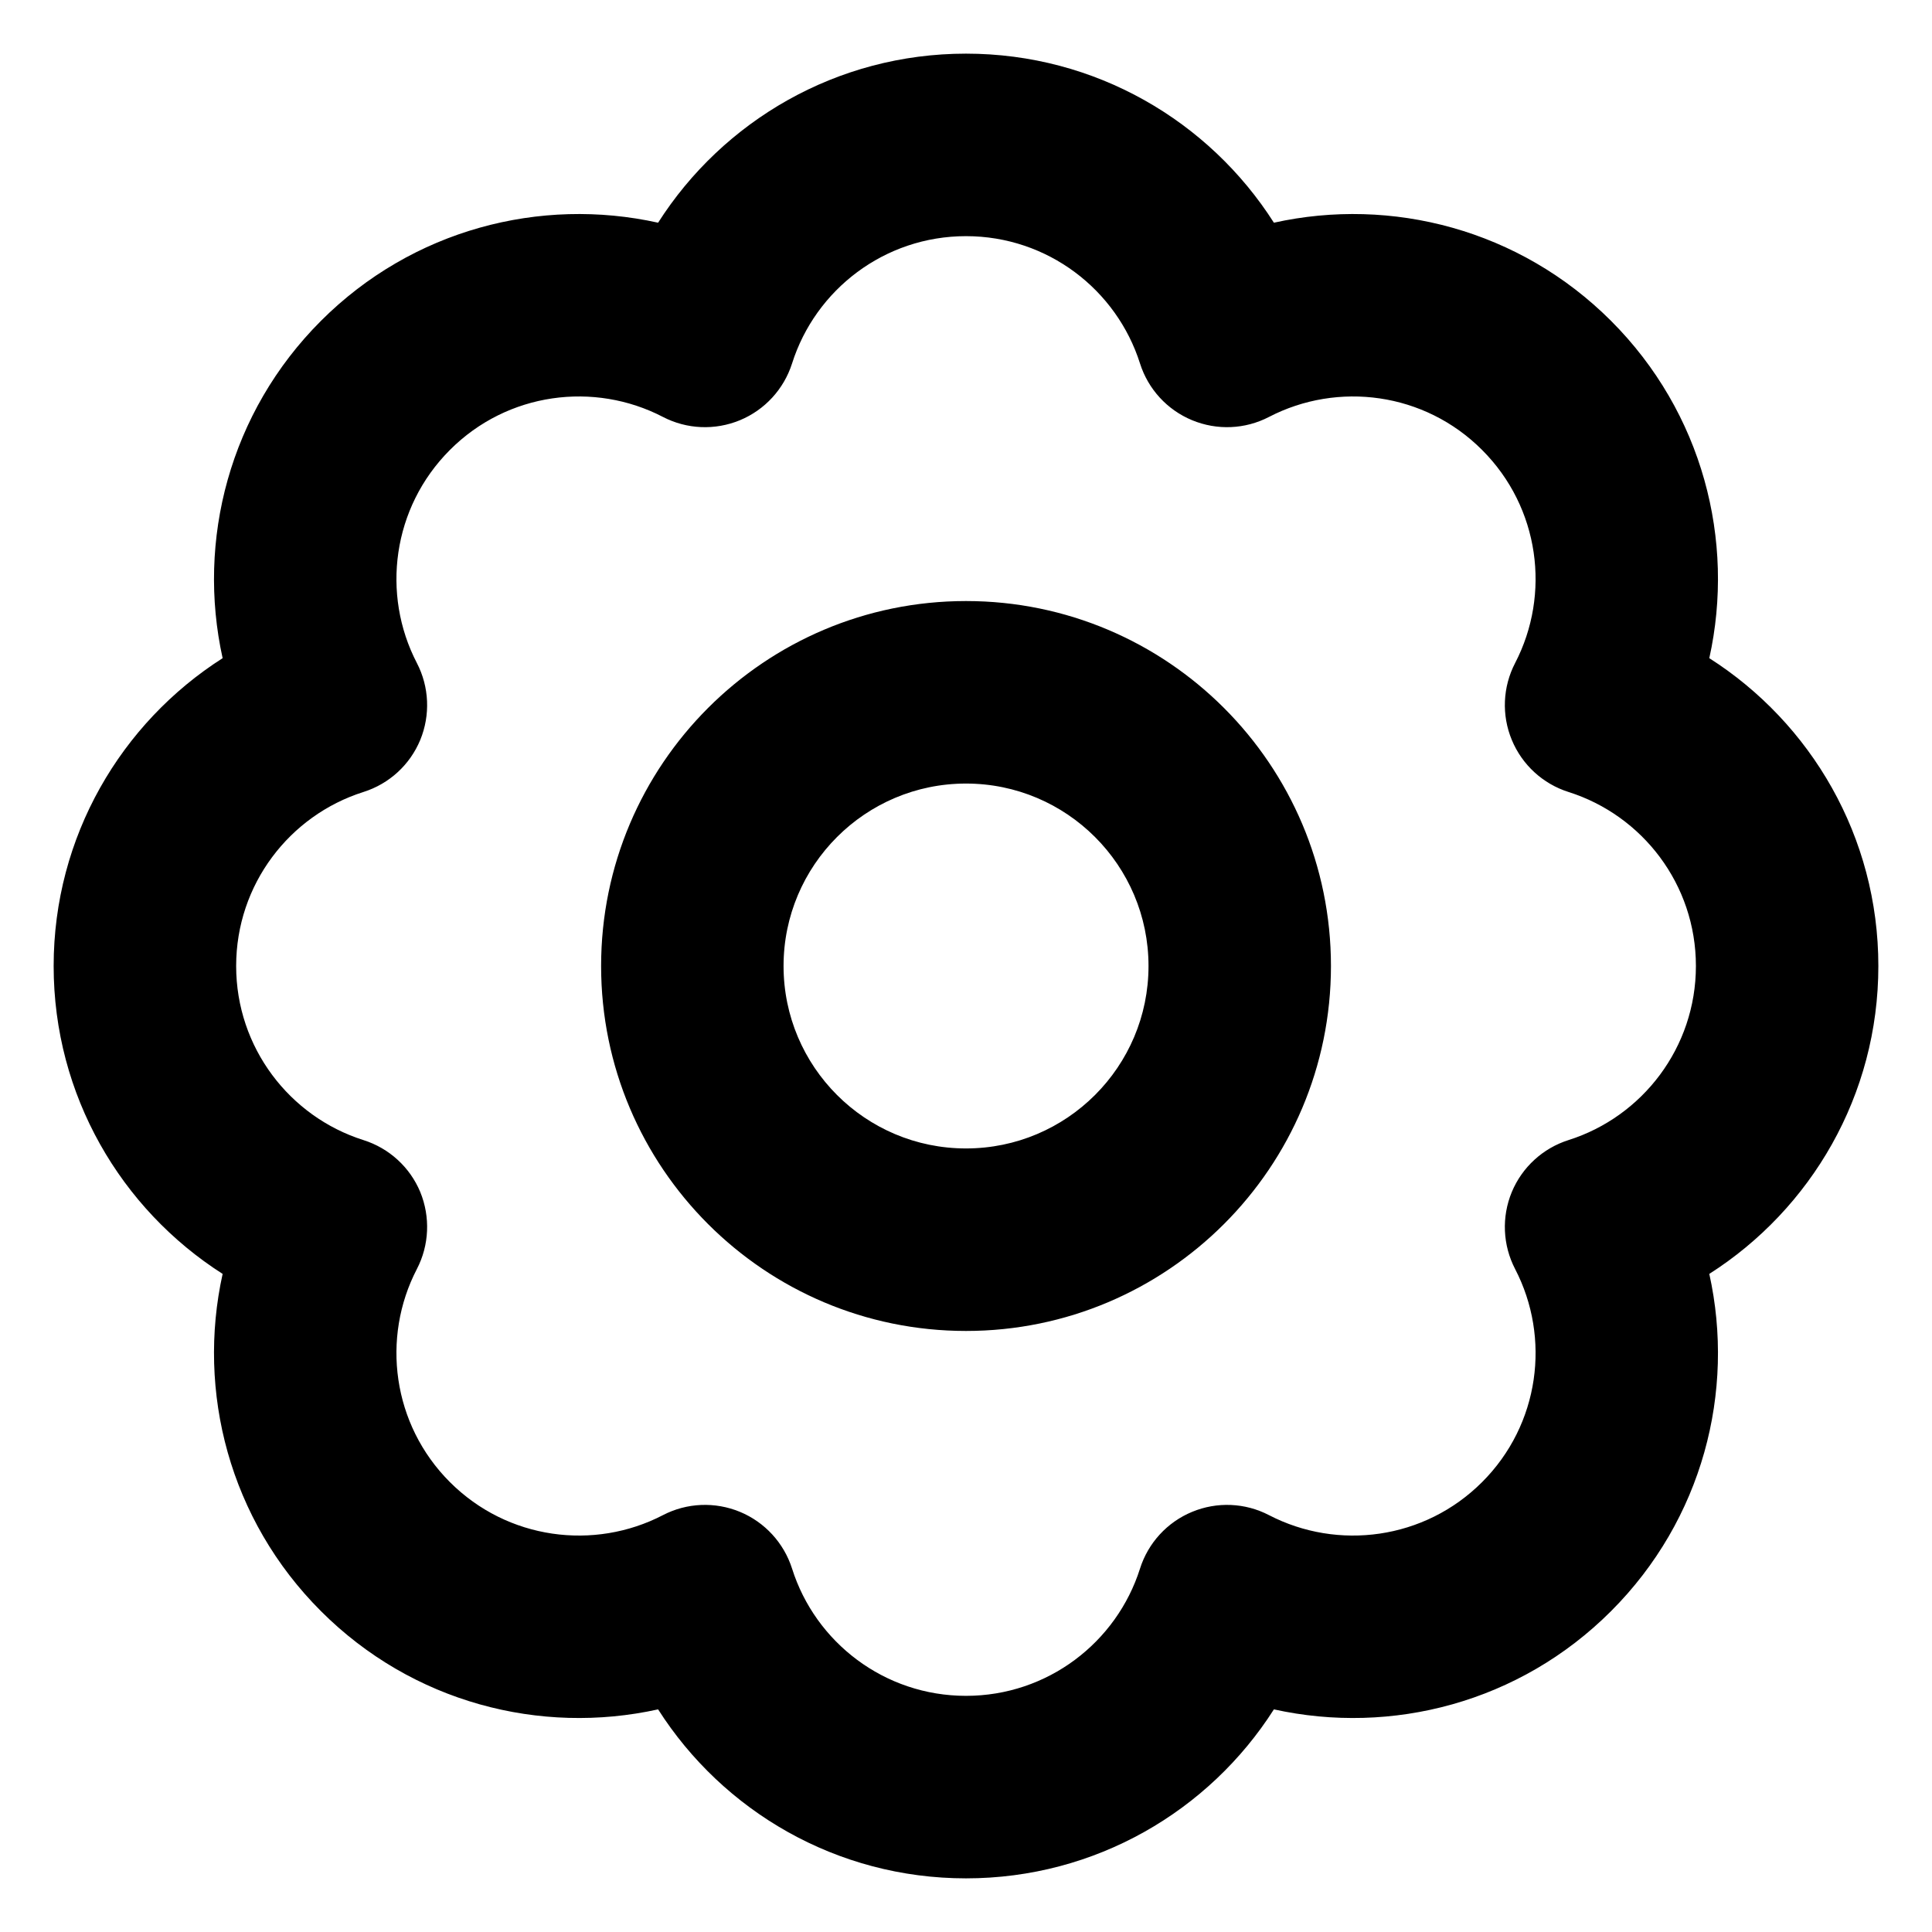<svg xmlns:xlink="http://www.w3.org/1999/xlink" width="30" height="30" viewBox="0 0 30 30" fill="none" xmlns="http://www.w3.org/2000/svg">
<path fill-rule="evenodd" clip-rule="evenodd" d="M10.219 3.458C11.225 1.88 12.99 0.833 15 0.833C17.01 0.833 18.776 1.88 19.781 3.458C21.608 3.053 23.596 3.562 25.017 4.983C26.438 6.405 26.947 8.393 26.542 10.22C28.12 11.226 29.167 12.991 29.167 15C29.167 17.01 28.12 18.775 26.542 19.781C26.947 21.609 26.438 23.596 25.017 25.017C23.596 26.439 21.608 26.947 19.781 26.543C18.776 28.121 17.01 29.167 15 29.167C12.99 29.167 11.225 28.121 10.219 26.543C8.391 26.947 6.404 26.439 4.983 25.017C3.562 23.596 3.053 21.609 3.457 19.781C1.88 18.775 0.833 17.01 0.833 15C0.833 12.991 1.88 11.226 3.457 10.22C3.053 8.393 3.562 6.405 4.983 4.983C6.404 3.562 8.391 3.053 10.219 3.458ZM10.294 6.474C10.665 6.667 11.103 6.685 11.49 6.525C11.876 6.365 12.172 6.042 12.299 5.644C12.661 4.498 13.734 3.667 15 3.667C16.267 3.667 17.339 4.498 17.702 5.644C17.828 6.042 18.124 6.365 18.511 6.525C18.897 6.685 19.334 6.667 19.705 6.474C20.773 5.92 22.119 6.09 23.014 6.987C23.91 7.883 24.081 9.228 23.527 10.295C23.334 10.666 23.315 11.104 23.475 11.489C23.635 11.876 23.958 12.172 24.356 12.298C25.503 12.661 26.334 13.733 26.334 15C26.334 16.266 25.503 17.34 24.356 17.703C23.958 17.829 23.635 18.125 23.475 18.51C23.315 18.897 23.334 19.335 23.527 19.706C24.081 20.773 23.91 22.119 23.014 23.014C22.119 23.909 20.773 24.081 19.705 23.527C19.334 23.334 18.897 23.316 18.511 23.476C18.124 23.636 17.828 23.959 17.702 24.357C17.339 25.503 16.267 26.333 15 26.333C13.734 26.333 12.661 25.503 12.299 24.357C12.172 23.959 11.876 23.636 11.49 23.476C11.103 23.316 10.665 23.334 10.294 23.527C9.227 24.081 7.881 23.909 6.986 23.014C6.091 22.119 5.919 20.773 6.473 19.706C6.666 19.335 6.684 18.897 6.526 18.51C6.366 18.125 6.043 17.829 5.643 17.703C4.497 17.34 3.667 16.266 3.667 15C3.667 13.733 4.497 12.661 5.643 12.298C6.043 12.172 6.366 11.876 6.526 11.489C6.684 11.104 6.666 10.666 6.473 10.295C5.919 9.228 6.091 7.883 6.986 6.987C7.881 6.09 9.227 5.92 10.294 6.474ZM15 9.333C11.872 9.333 9.334 11.873 9.334 15C9.334 18.128 11.872 20.667 15 20.667C18.128 20.667 20.667 18.128 20.667 15C20.667 11.873 18.128 9.333 15 9.333ZM15 12.167C16.564 12.167 17.834 13.437 17.834 15C17.834 16.564 16.564 17.833 15 17.833C13.436 17.833 12.167 16.564 12.167 15C12.167 13.437 13.436 12.167 15 12.167Z" fill="currentcolor"></path>
</svg>